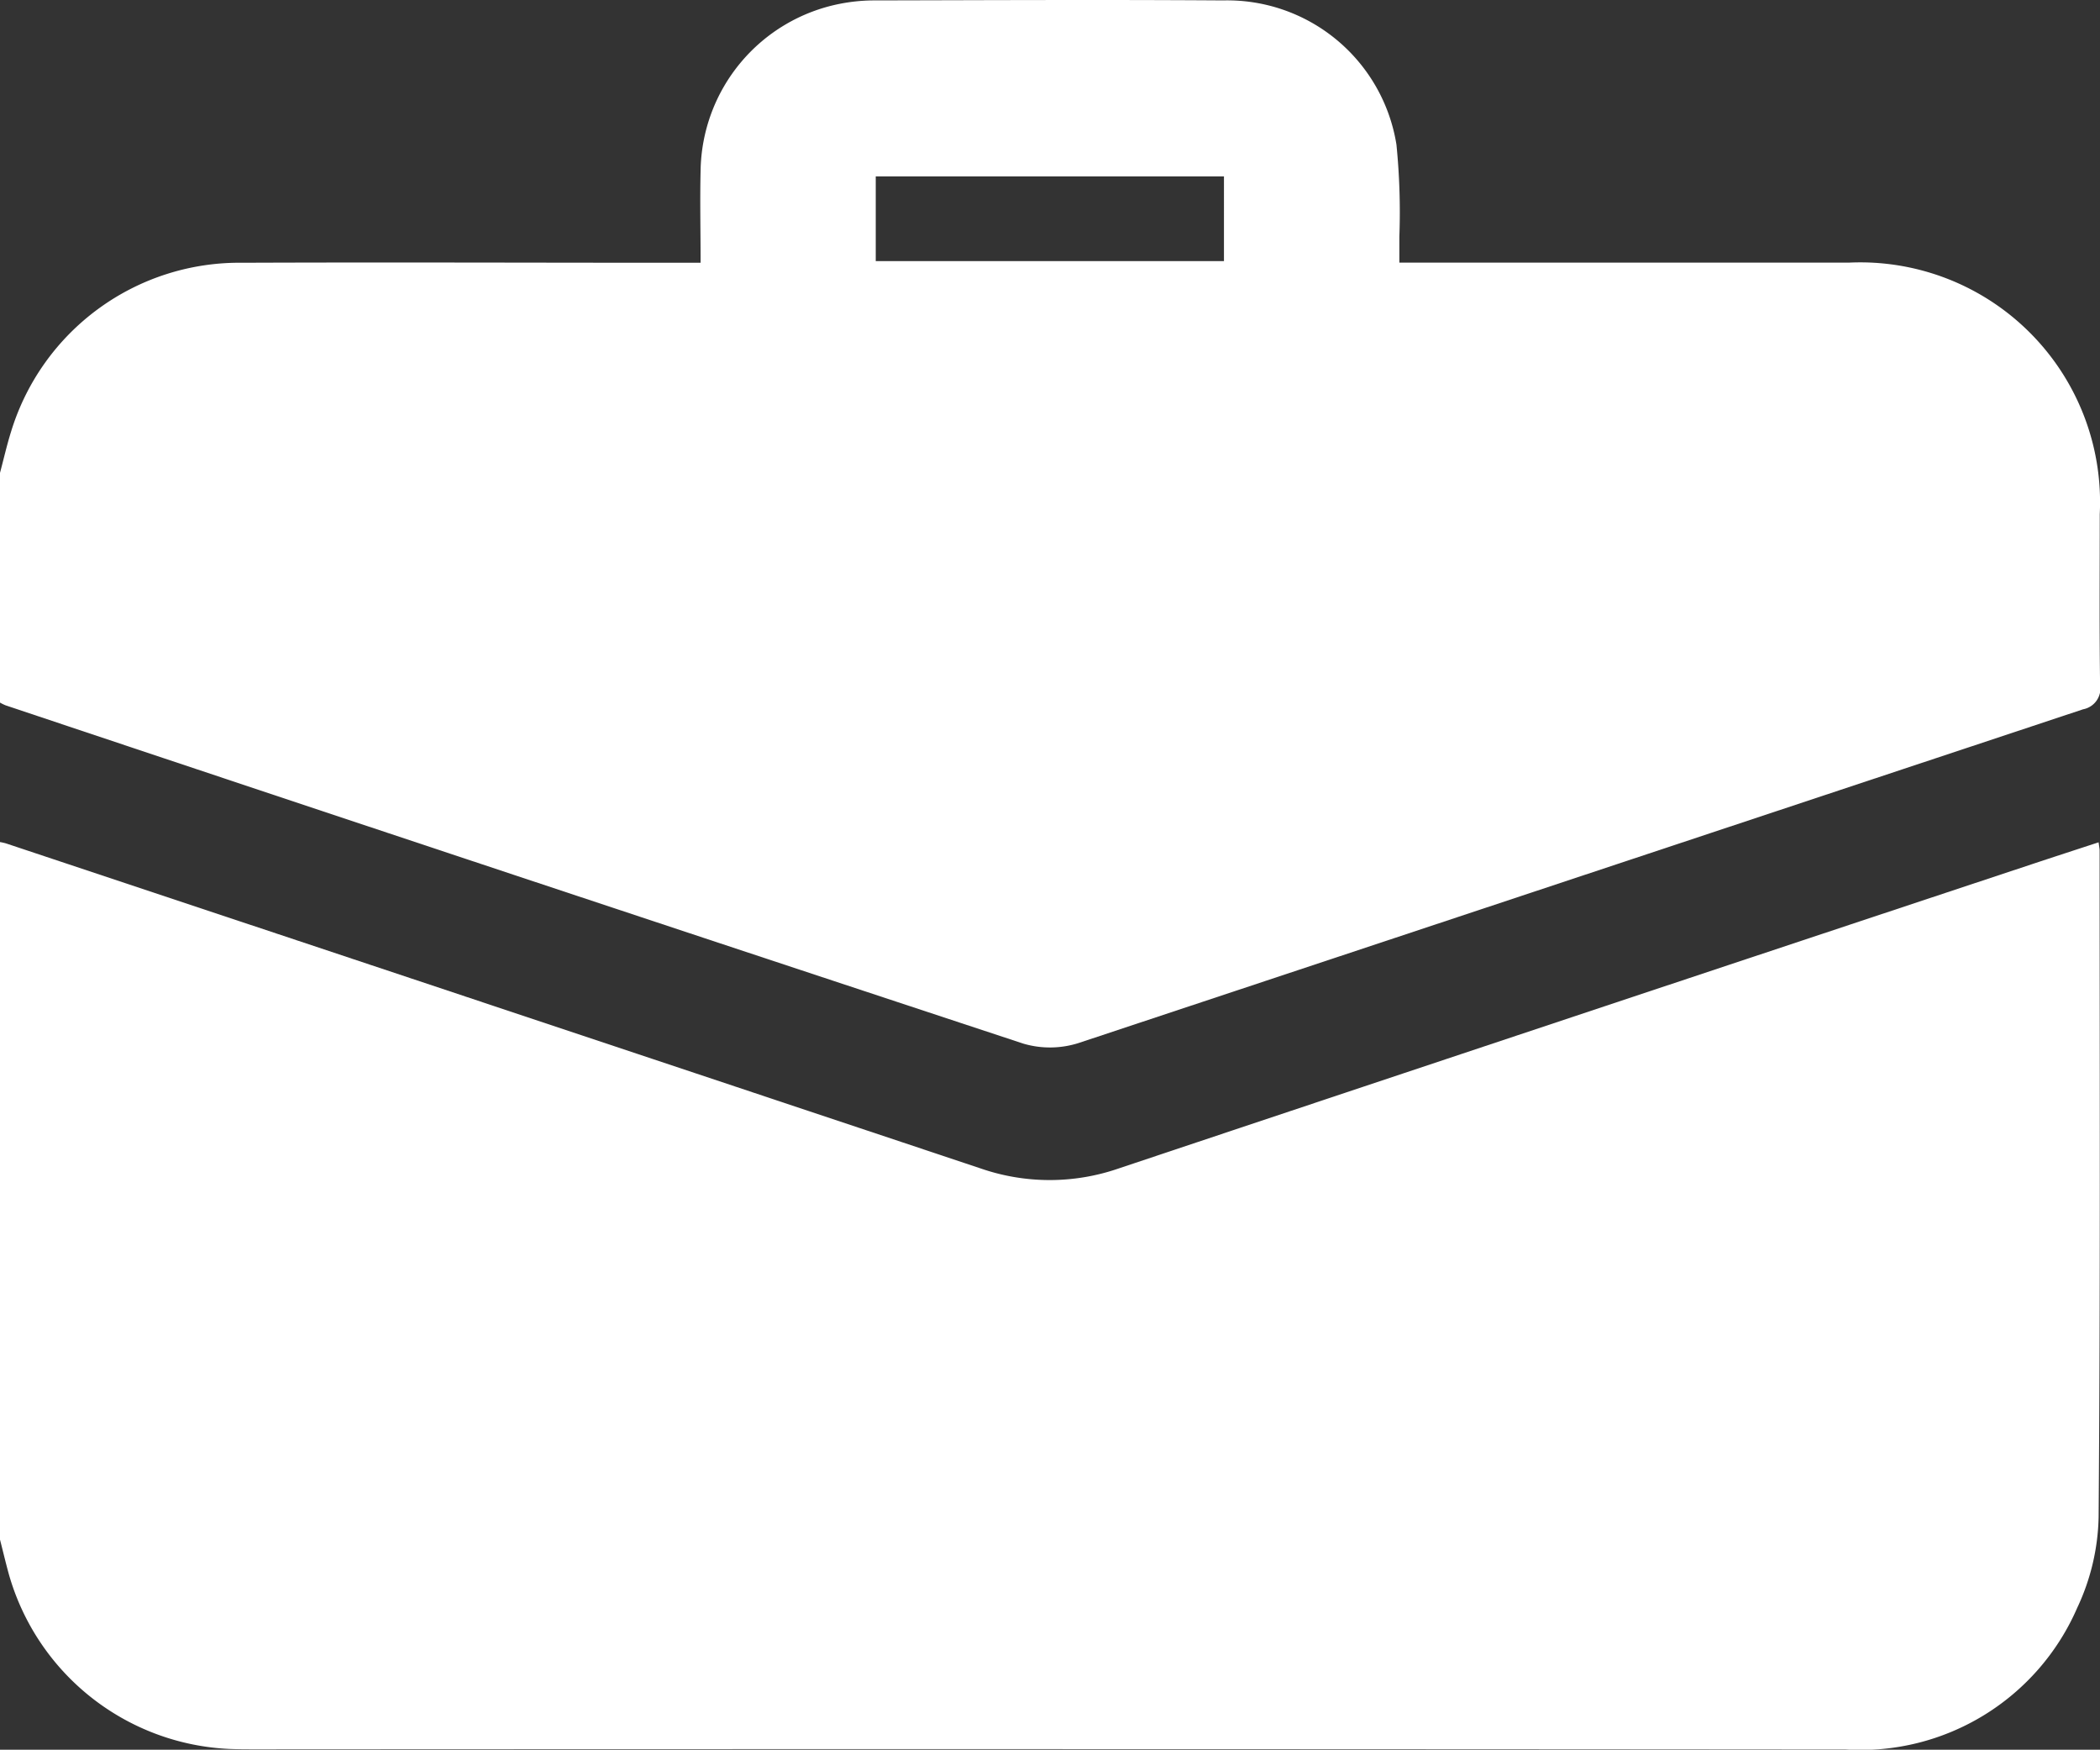 <svg id="Group_945" data-name="Group 945" xmlns="http://www.w3.org/2000/svg" xmlns:xlink="http://www.w3.org/1999/xlink" width="50.357" height="41.951" viewBox="0 0 50.357 41.951">
  <rect x="0" y="0" width="50.357" height="41.951" fill="#333333" stroke="none"/>
  <defs>
    <clipPath id="clip-path">
      <rect id="Rectangle_699" data-name="Rectangle 699" width="50.358" height="41.951" fill="#fff"/>
    </clipPath>
  </defs>
  <g id="Group_943" data-name="Group 943" clip-path="url(#clip-path)">
    <path id="Path_4290" data-name="Path 4290" d="M0,170.393V153.676a1.347,1.347,0,0,1,.143.032Q11.828,157.6,23.512,161.5a5.059,5.059,0,0,0,3.318,0q10.935-3.656,21.879-7.288c.533-.177,1.068-.351,1.615-.53.013.107.024.156.024.2,0,5.325.019,10.651-.024,15.976a5.346,5.346,0,0,1-.512,2.175,5.664,5.664,0,0,1-5.553,3.4q-19.048-.016-38.1-.005c-.213,0-.426,0-.639-.008a5.771,5.771,0,0,1-5.305-4.18c-.078-.282-.145-.568-.218-.852" transform="translate(0 -133.487)" fill="#fff"/>
    <path id="Path_4291" data-name="Path 4291" d="M0,11.338c.088-.331.164-.665.266-.991A5.722,5.722,0,0,1,5.819,6.3c3.442-.014,6.884,0,10.325,0H16.8c0-.766-.017-1.482,0-2.2A4.139,4.139,0,0,1,20.141.091a4.3,4.3,0,0,1,.878-.081c2.77-.006,5.54-.019,8.309,0a4.109,4.109,0,0,1,4.158,3.456,16.227,16.227,0,0,1,.07,2.207c0,.179,0,.357,0,.624h.6q5.089,0,10.178,0a5.75,5.75,0,0,1,6.017,6.033c0,1.36-.011,2.721.008,4.081a.51.51,0,0,1-.408.595q-12.042,4-24.083,8a2.261,2.261,0,0,1-1.328.016Q12.326,20.991.132,16.91A1.073,1.073,0,0,1,0,16.845V11.338M21,6.261h8.35V4.23H21Z" transform="translate(0 0)" fill="#fff"/>
  </g>
</svg>
